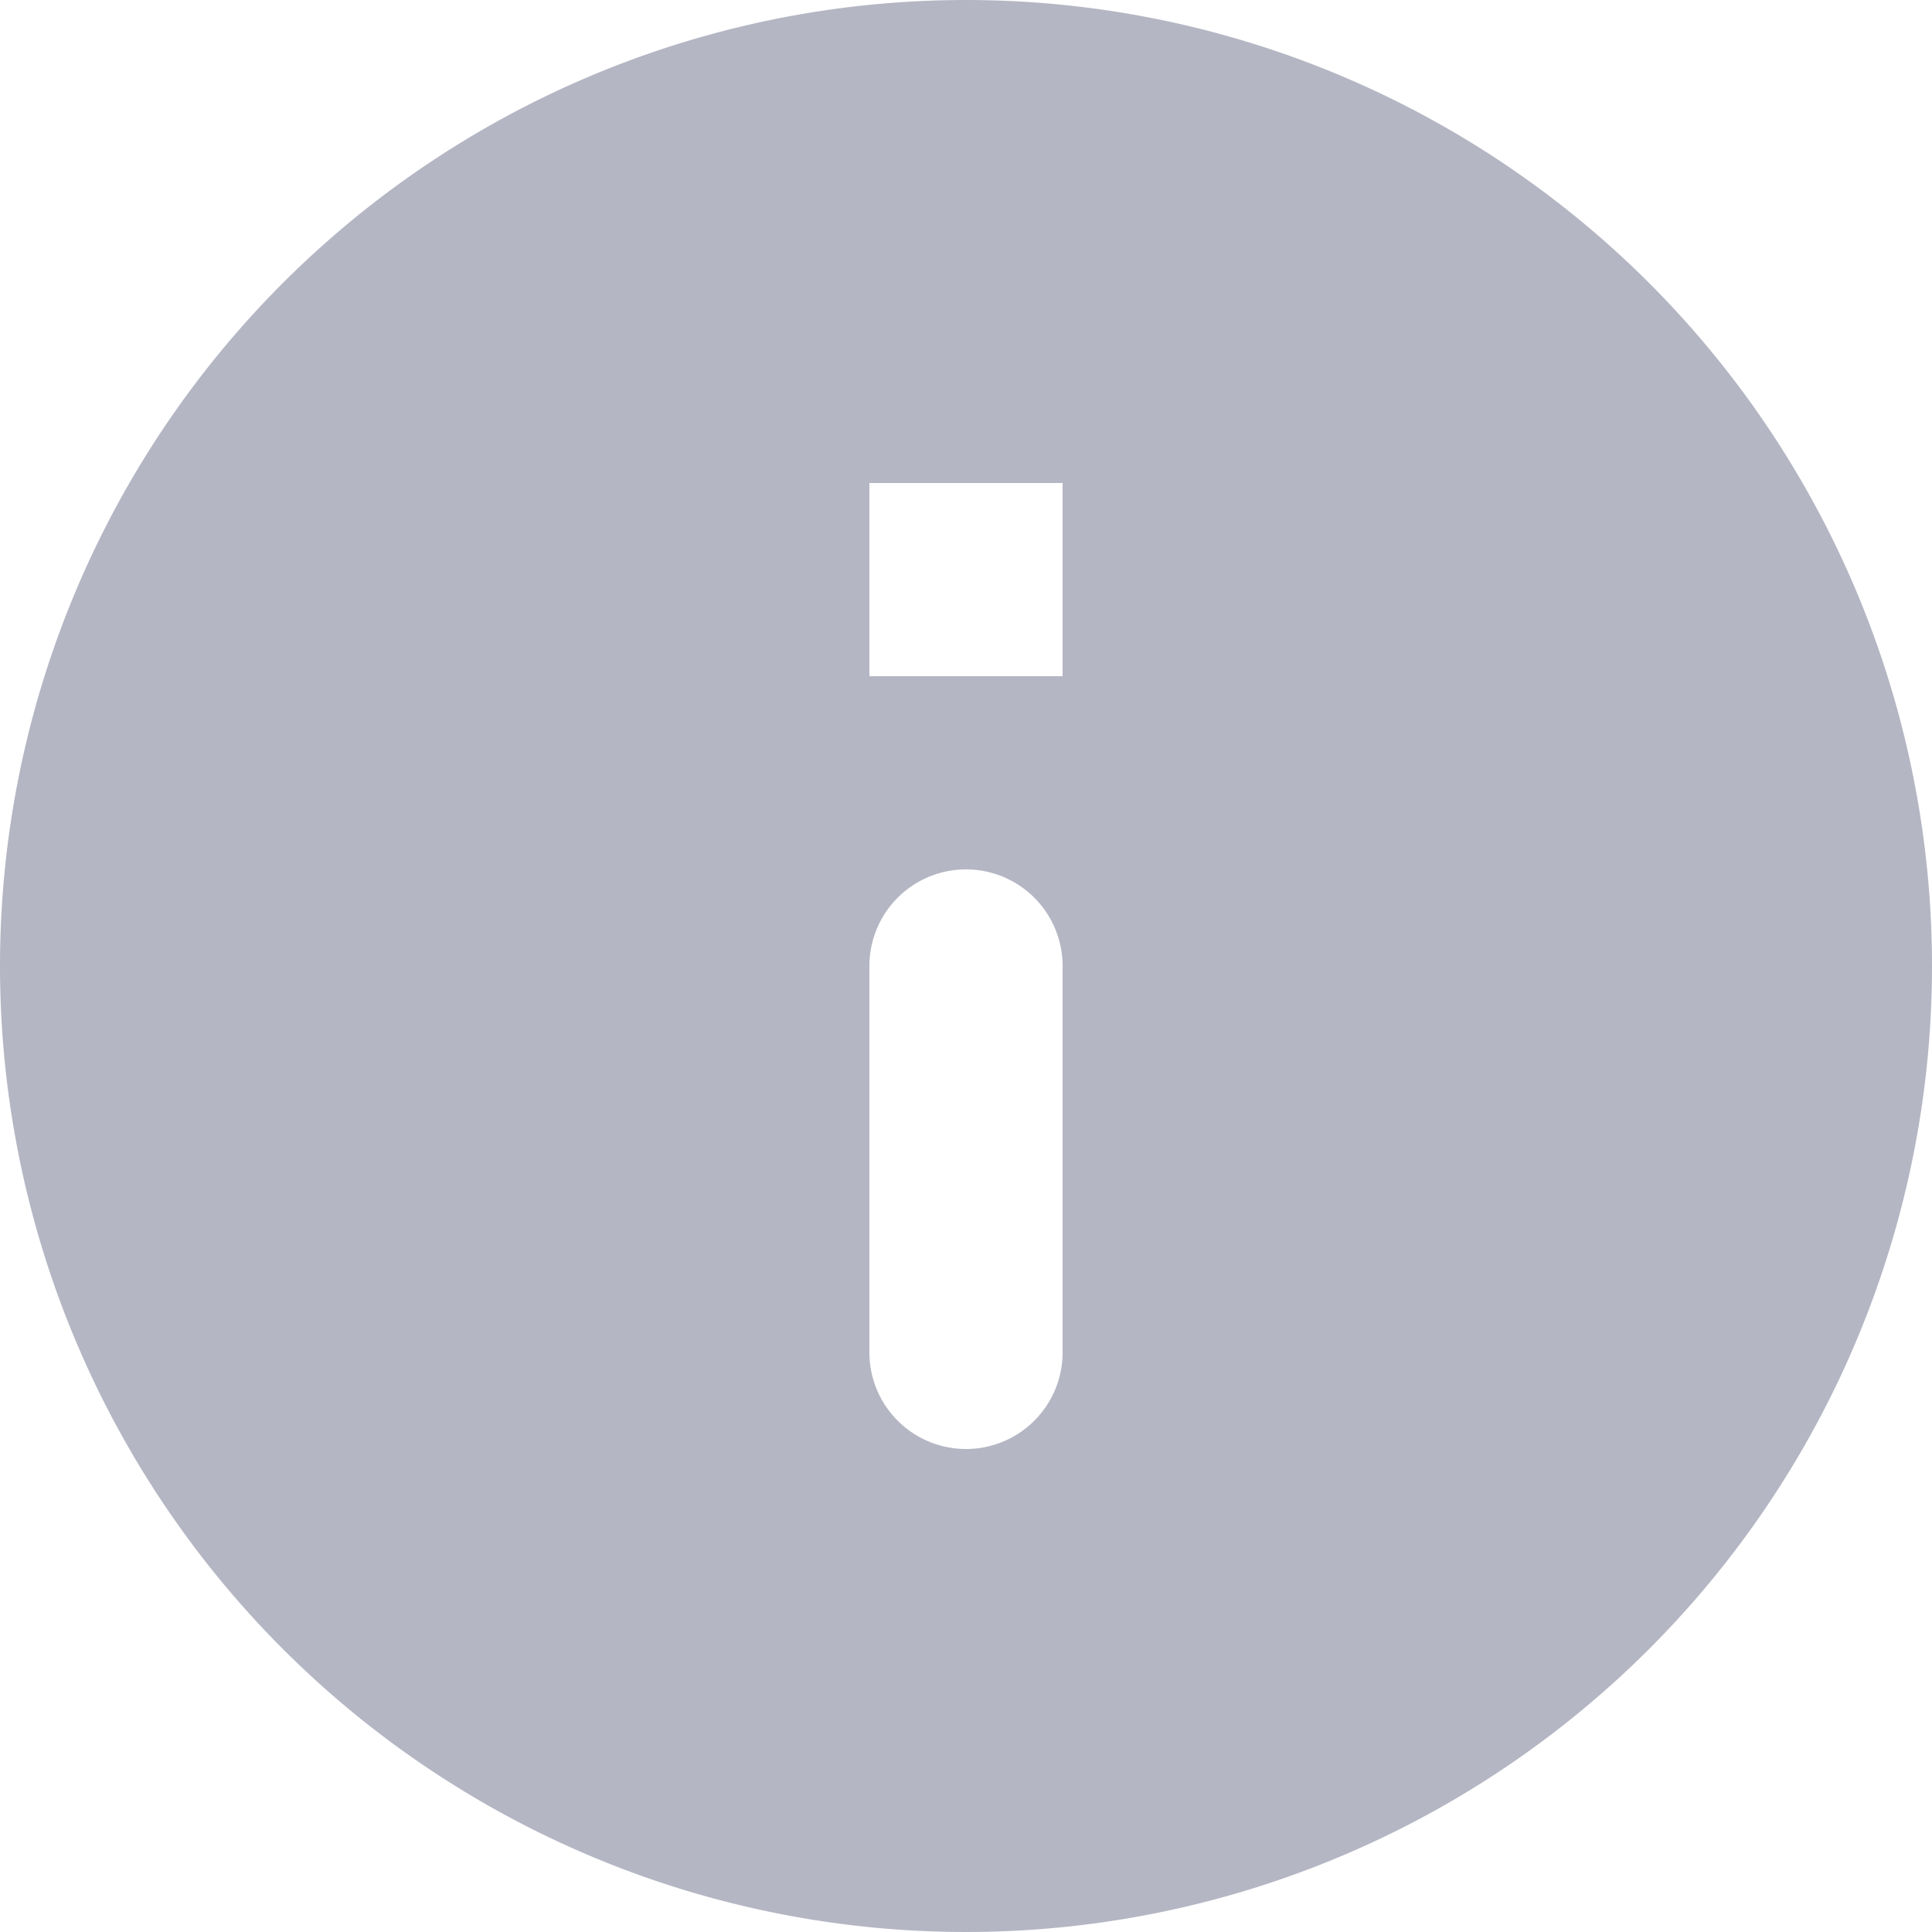 <svg xmlns="http://www.w3.org/2000/svg" width="20" height="20" viewBox="0 0 20 20">
    <path fill="#b5b6c4" d="M12 2a10 10 0 1 0 10 10A10 10 0 0 0 12 2zm0 15a1 1 0 0 1-1-1v-4a1 1 0 0 1 2 0v4a1 1 0 0 1-1 1zm1-8h-2V7h2z" transform="translate(-2 -2)"/>
</svg>
